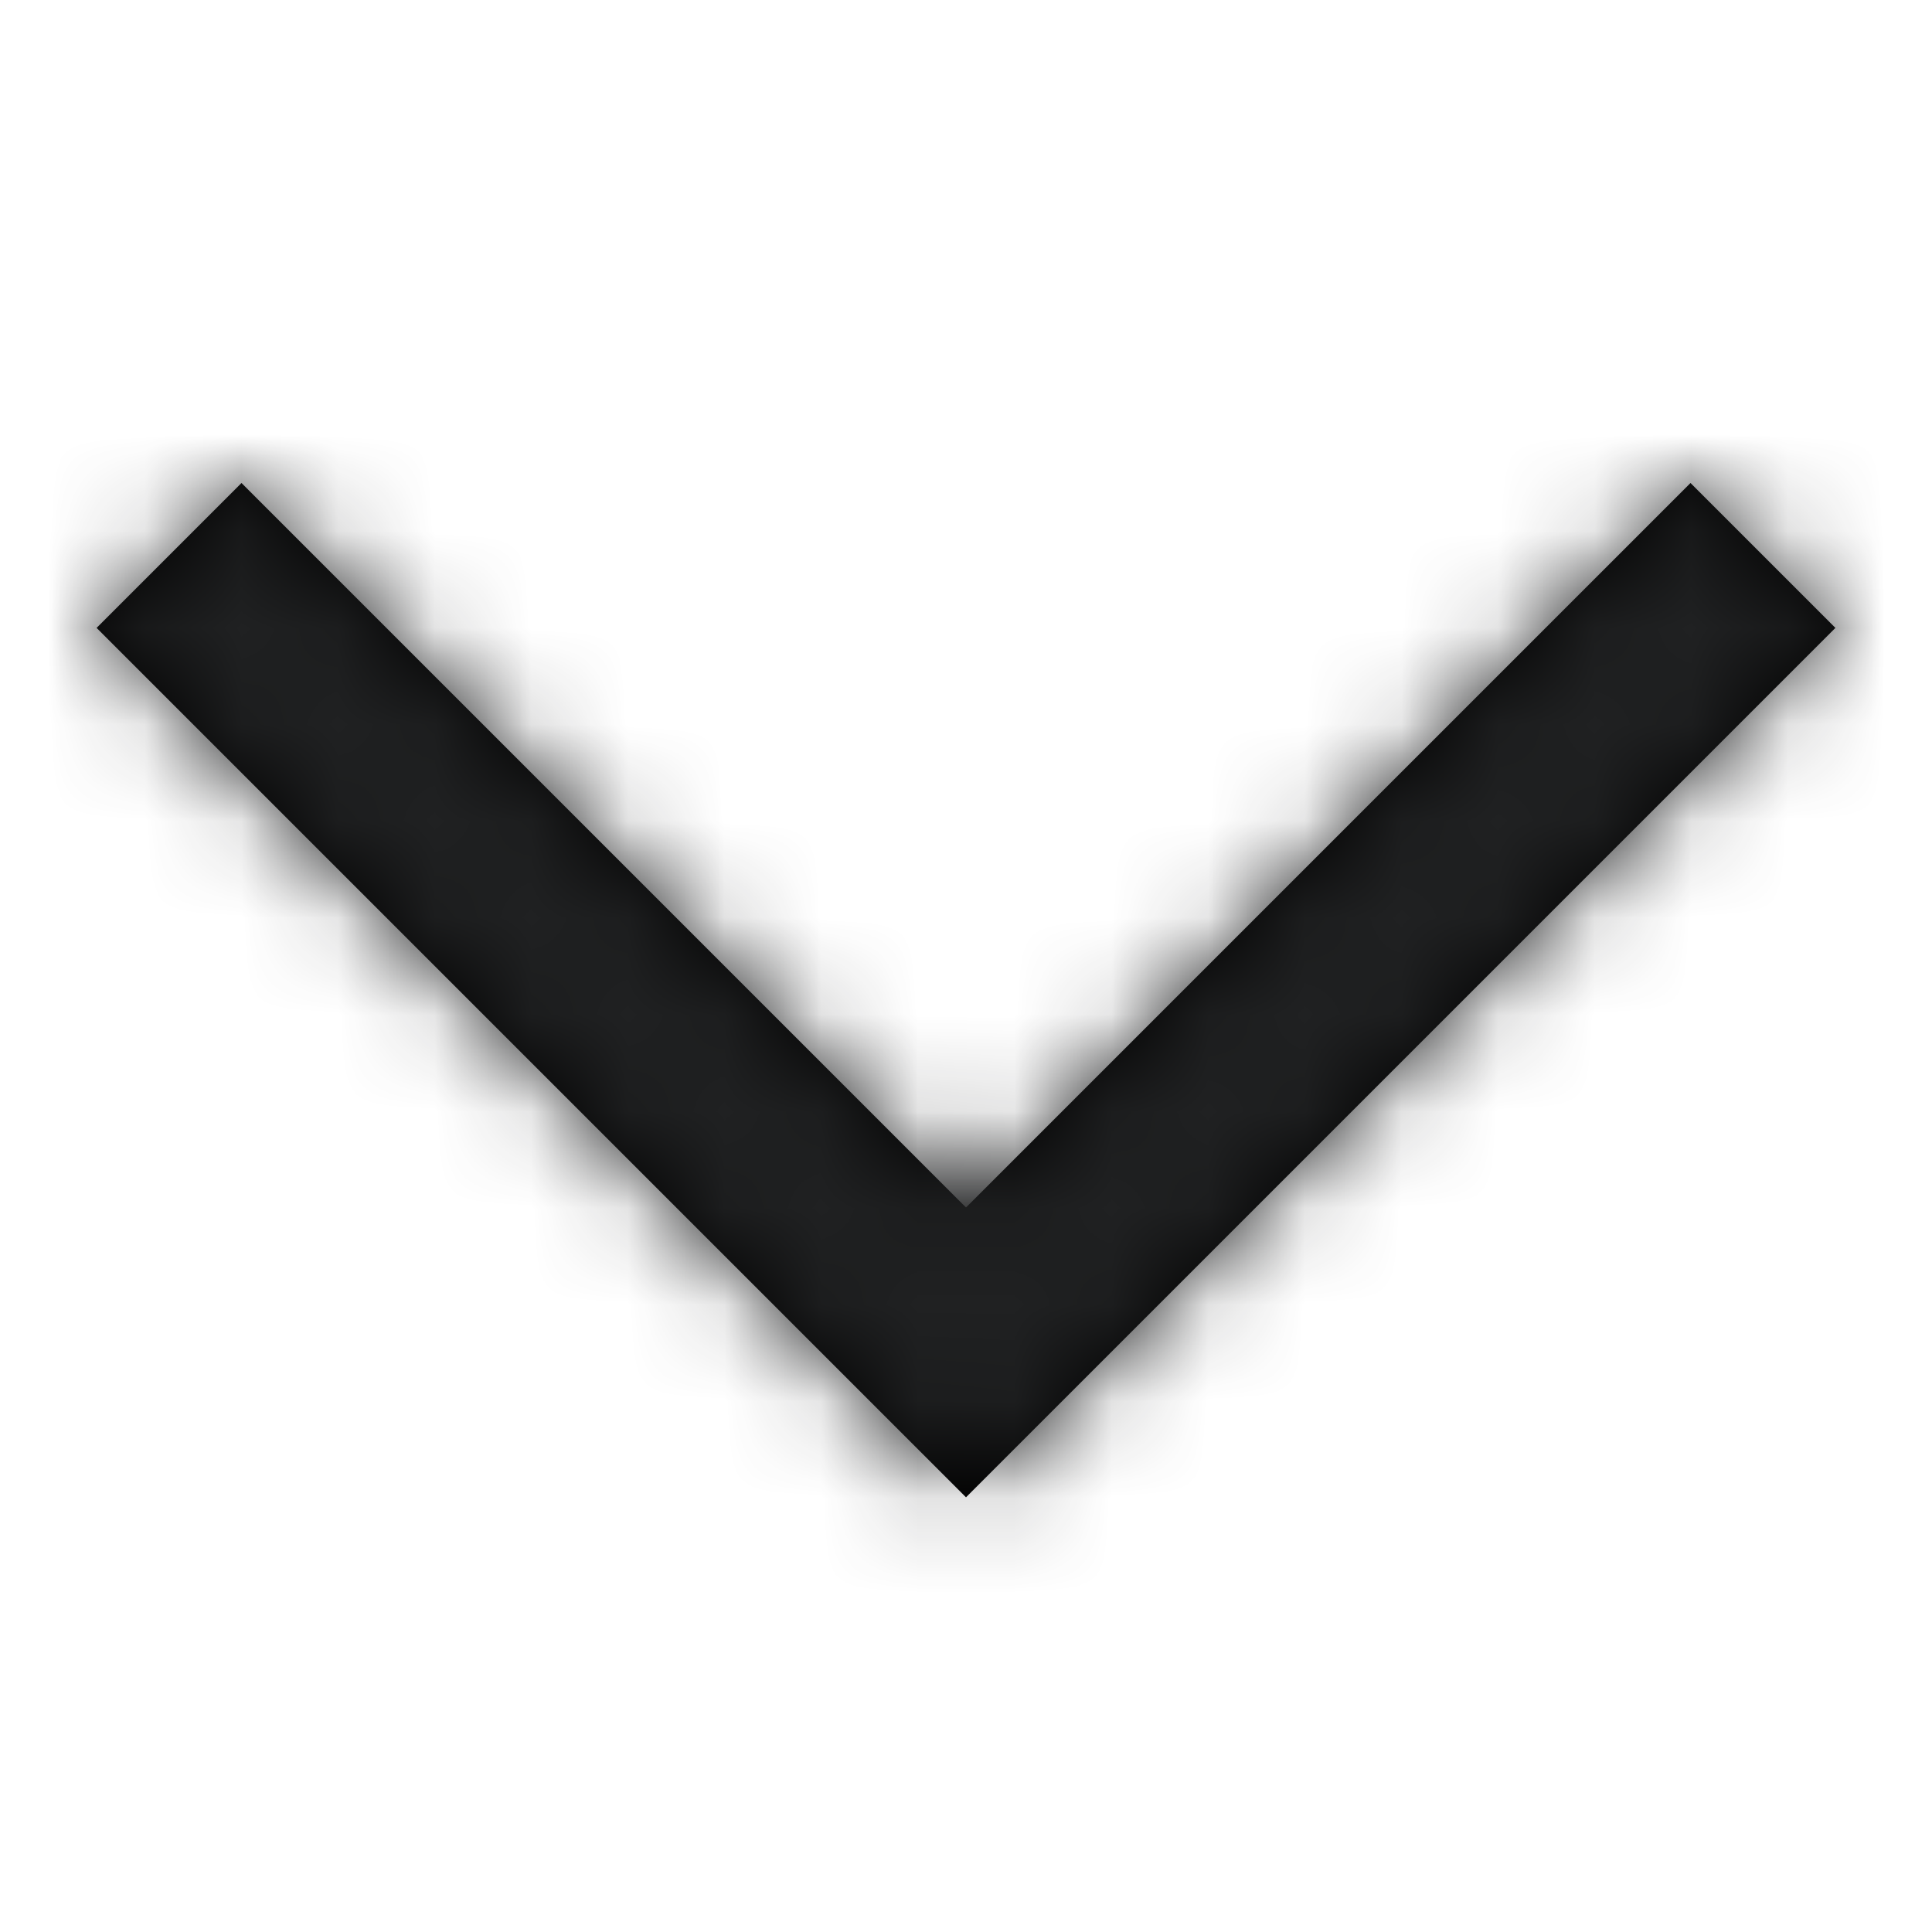 <?xml version="1.0" encoding="UTF-8"?>
<svg xmlns="http://www.w3.org/2000/svg" xmlns:xlink="http://www.w3.org/1999/xlink" width="20" height="20" viewBox="0 0 20 20">
	<title>
		Artboard Copy 3
	</title>
	<defs>
		<polygon id="path-1" points="19 6.5 17.5 5 10 12.5 2.5 5 1 6.5 10 15.5"/>
	</defs>
	<g id="Artboard-Copy-3" fill="none" fill-rule="evenodd" stroke="none" stroke-width="1">
		<g id="Group">
			<mask id="mask-2" fill="#fff">
				<use xlink:href="#path-1"/>
			</mask>
			<use id="Mask" fill="#000" xlink:href="#path-1"/>
			<g id="🎨-Color/Base10-#202122" fill="#202122" mask="url(#mask-2)">
				<rect id="Color" width="20" height="20" x="0" y="0"/>
			</g>
		</g>
	</g>
</svg>
